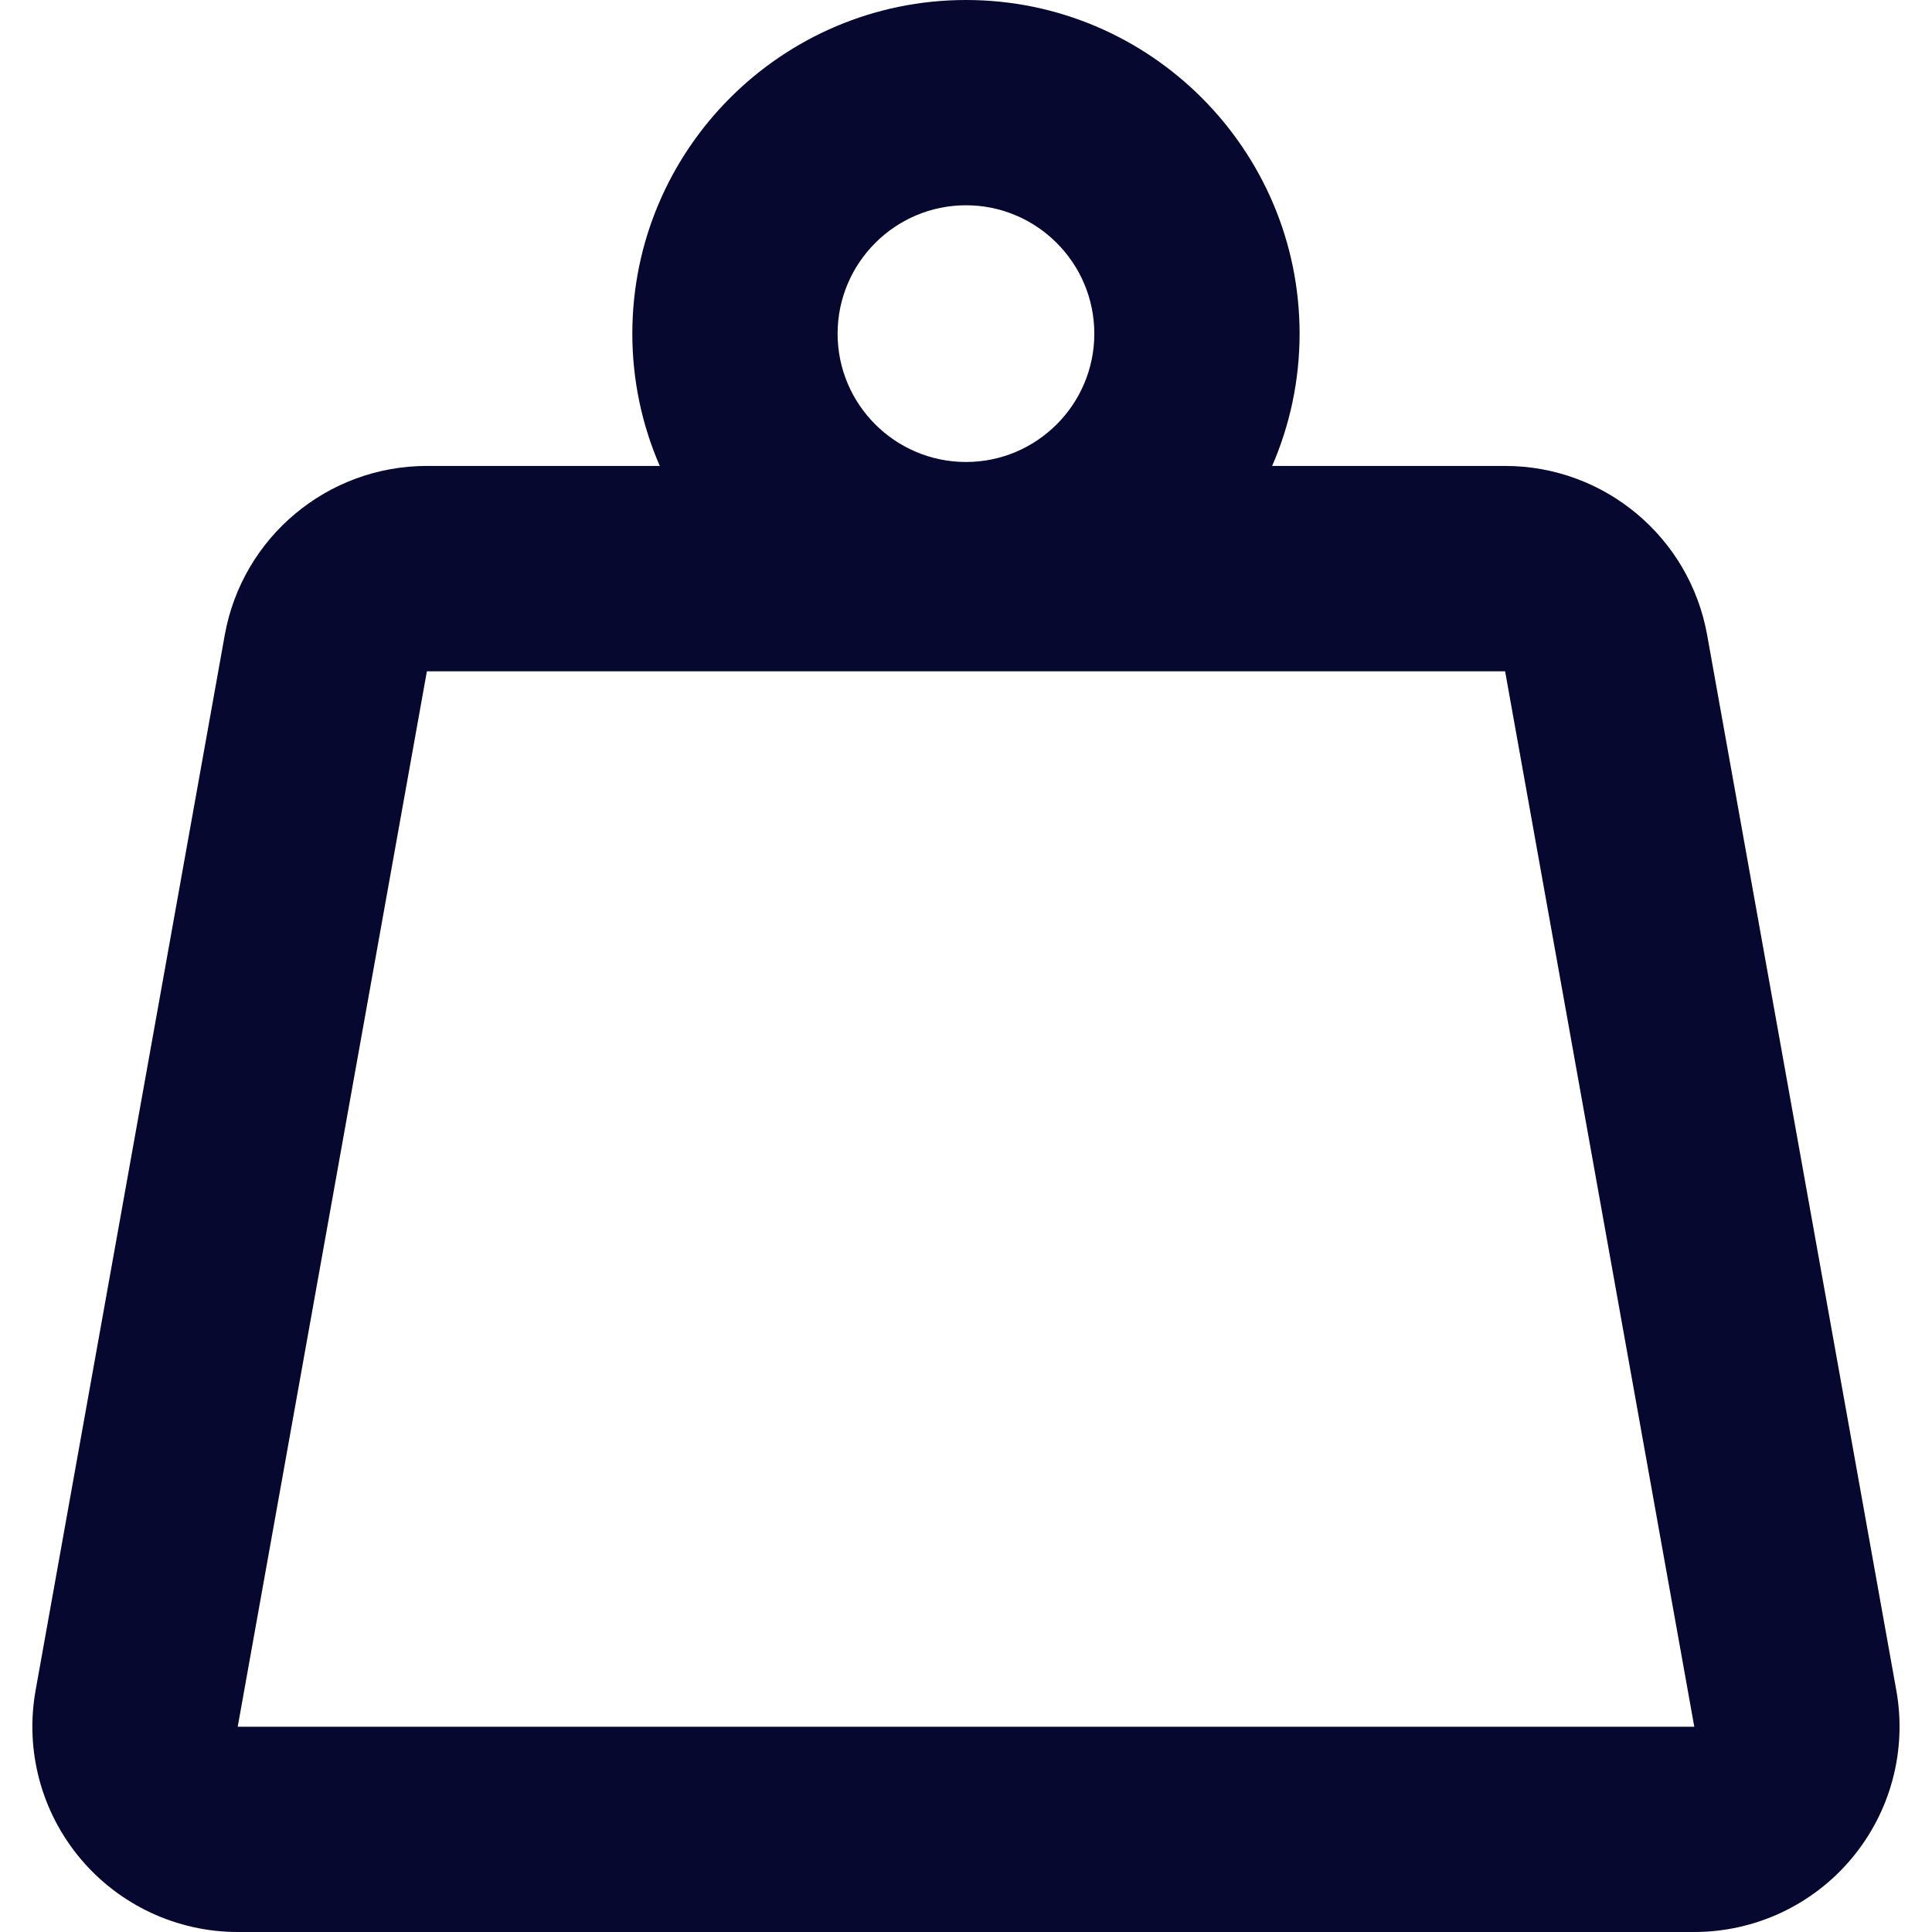 <svg width="24" height="24" viewBox="0 0 24 24" fill="none" xmlns="http://www.w3.org/2000/svg">
<g clip-path="url(#clip0_280_1208)">
<path d="M23.557 21L21.207 7.889C20.989 6.673 19.931 5.788 18.697 5.788H15.803C16.022 5.284 16.144 4.728 16.144 4.145C16.144 1.859 14.285 0 12 0C9.714 0 7.855 1.859 7.855 4.145C7.855 4.728 7.977 5.284 8.196 5.788H5.303C4.068 5.788 3.01 6.673 2.792 7.889L0.442 21C0.309 21.743 0.512 22.507 0.997 23.086C1.481 23.665 2.198 24 2.953 24H21.046C21.802 24 22.518 23.665 23.002 23.086C23.487 22.507 23.69 21.743 23.557 21ZM12 2.55C12.879 2.55 13.594 3.266 13.594 4.145C13.594 5.024 12.879 5.739 12 5.739C11.12 5.739 10.405 5.024 10.405 4.145C10.405 3.266 11.121 2.55 12 2.55ZM2.953 21.45L5.303 8.339H18.697L21.047 21.45H2.953Z" fill="#07082F"/>
</g>
<defs>
<clipPath id="clip0_280_1208">
<rect width="24" height="24" fill="white"/>
</clipPath>
</defs>
</svg>
